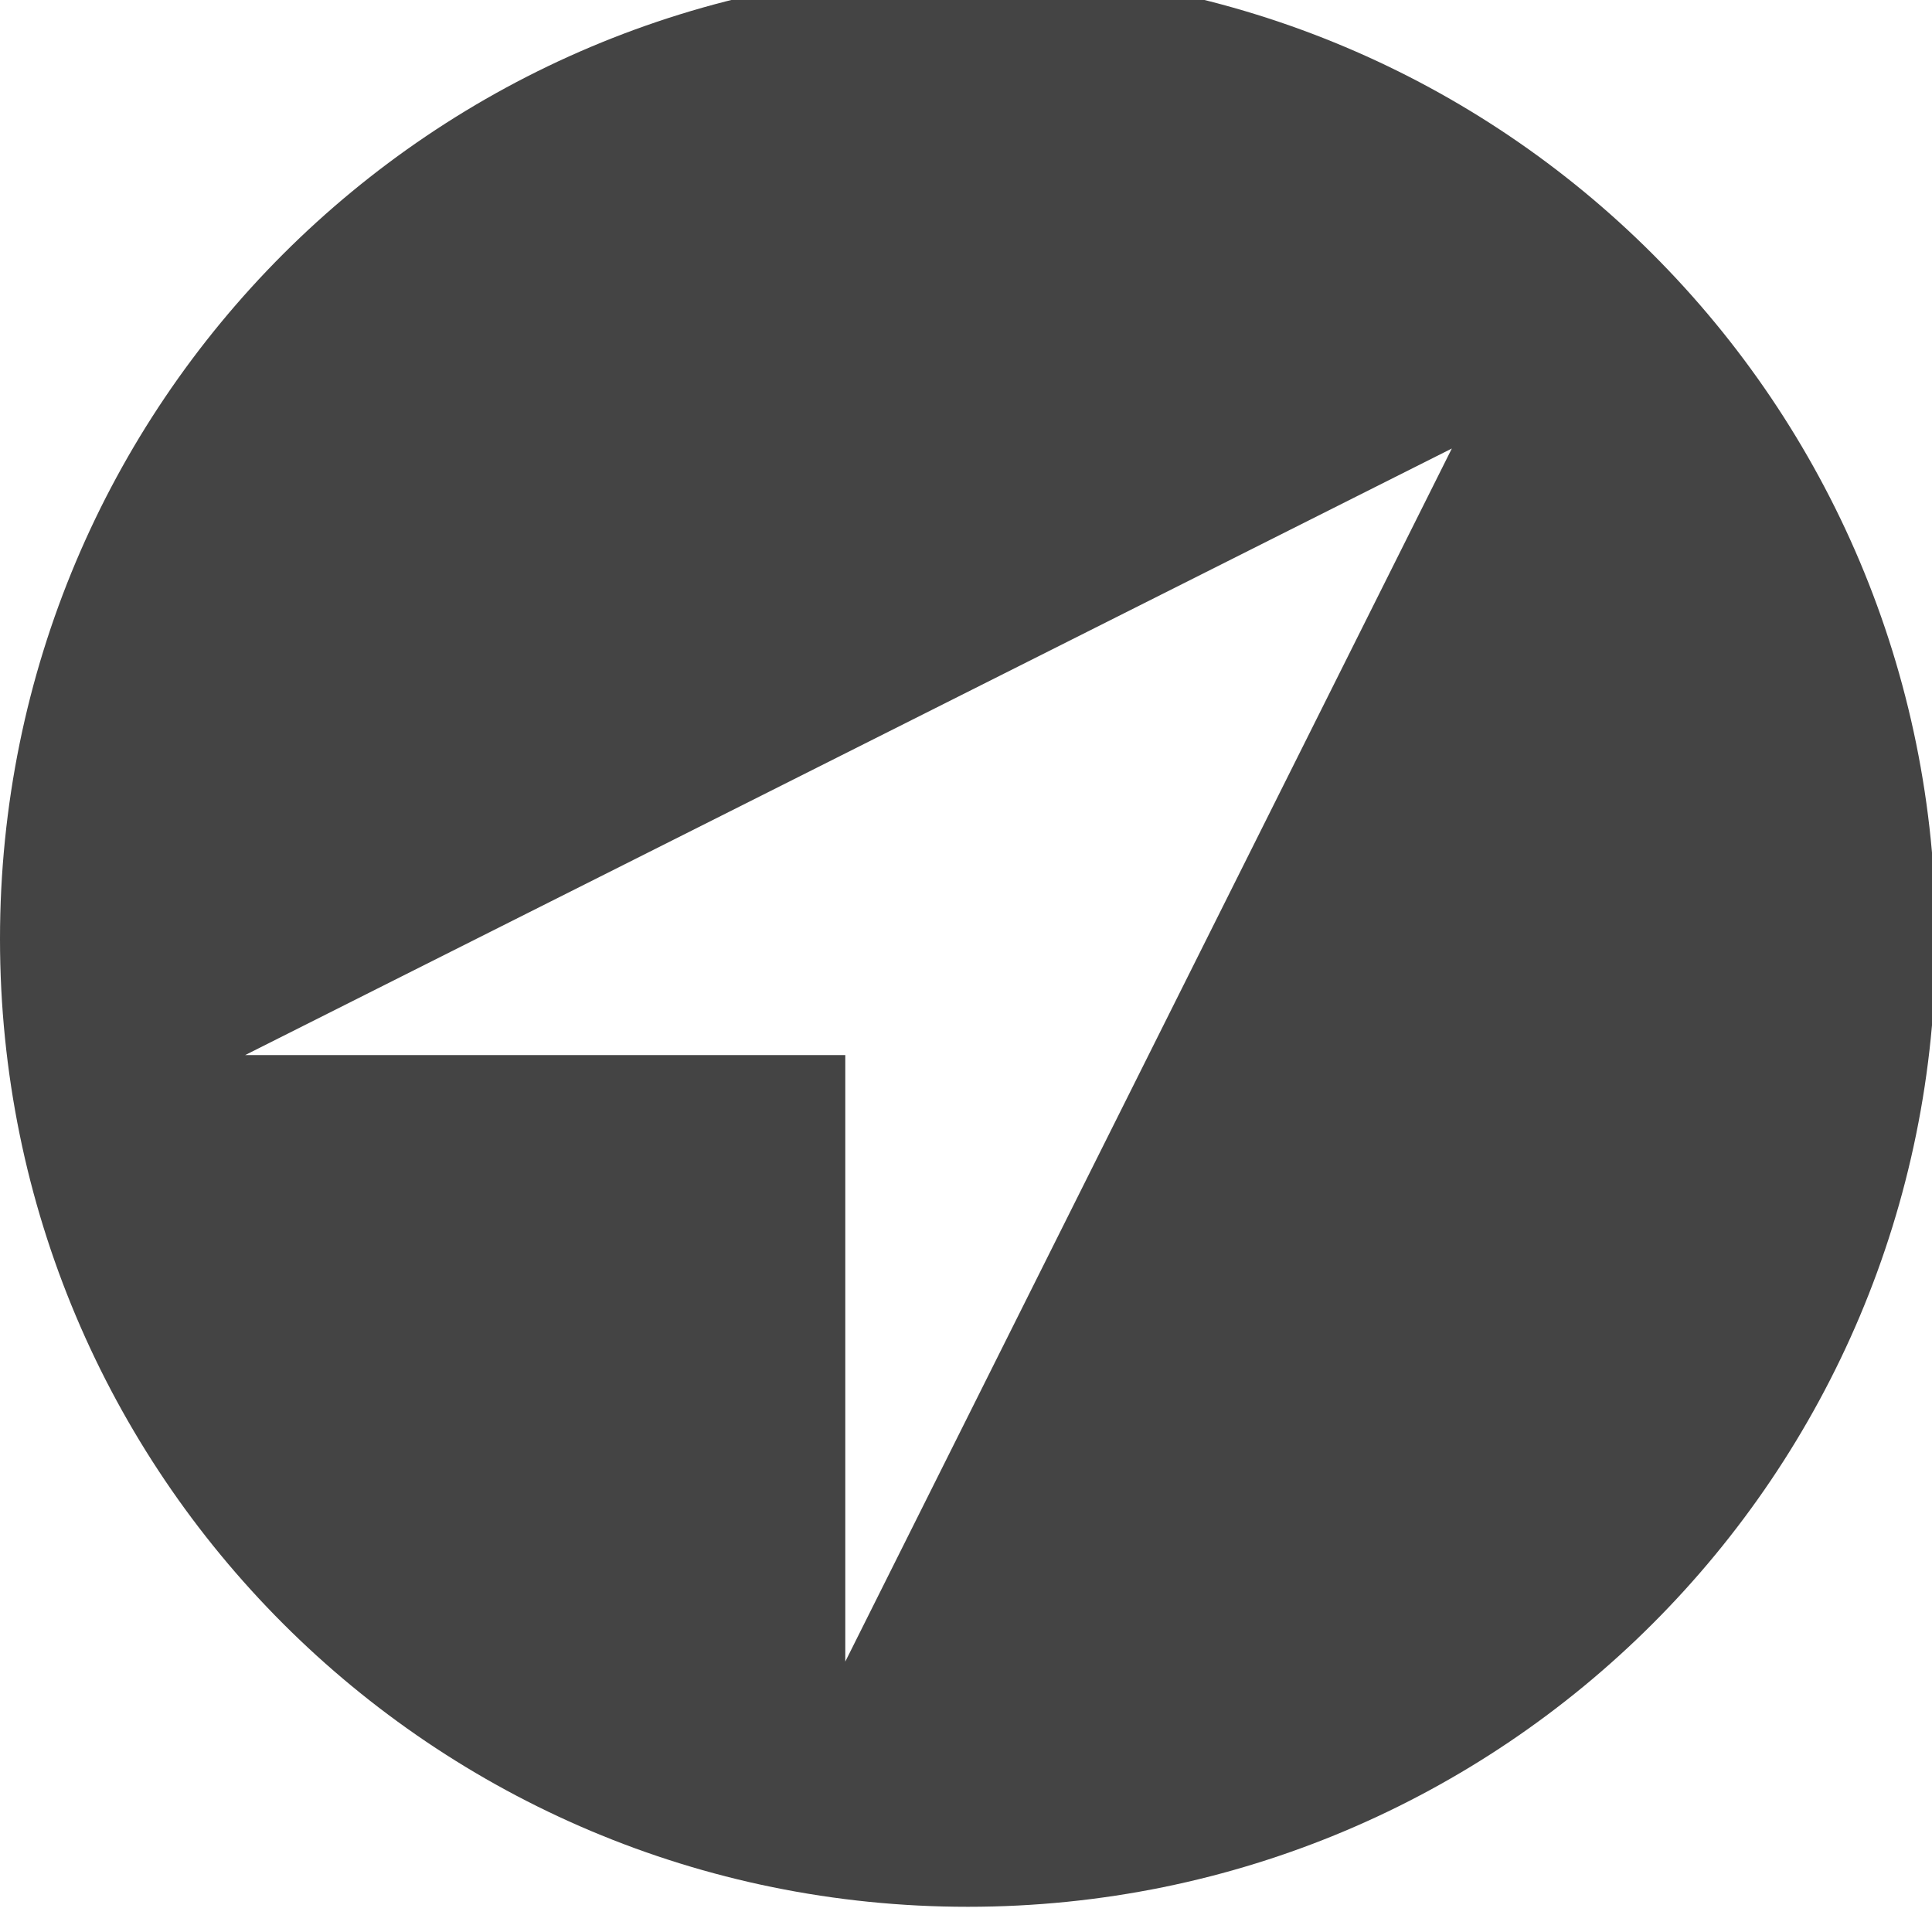 <?xml version="1.0" encoding="utf-8"?>
<!-- Generated by IcoMoon.io -->
<!DOCTYPE svg PUBLIC "-//W3C//DTD SVG 1.1//EN" "http://www.w3.org/Graphics/SVG/1.1/DTD/svg11.dtd">
<svg version="1.1" xmlns="http://www.w3.org/2000/svg" xmlns:xlink="http://www.w3.org/1999/xlink" width="1024" height="1024" viewBox="0 0 1024 1024"><g id="icomoon-ignore">
</g>
<path d="M513.002-15.364c-283.862 0-513.002 229.14-513.002 513.002s229.142 513.002 513.002 513.002 513.002-229.14 513.002-513.002-229.14-513.002-513.002-513.002zM448.021 880.68v-321.48h-318.061l639.543-321.482-321.482 642.964z" fill="rgb(68, 68, 68)"></path>
</svg>

